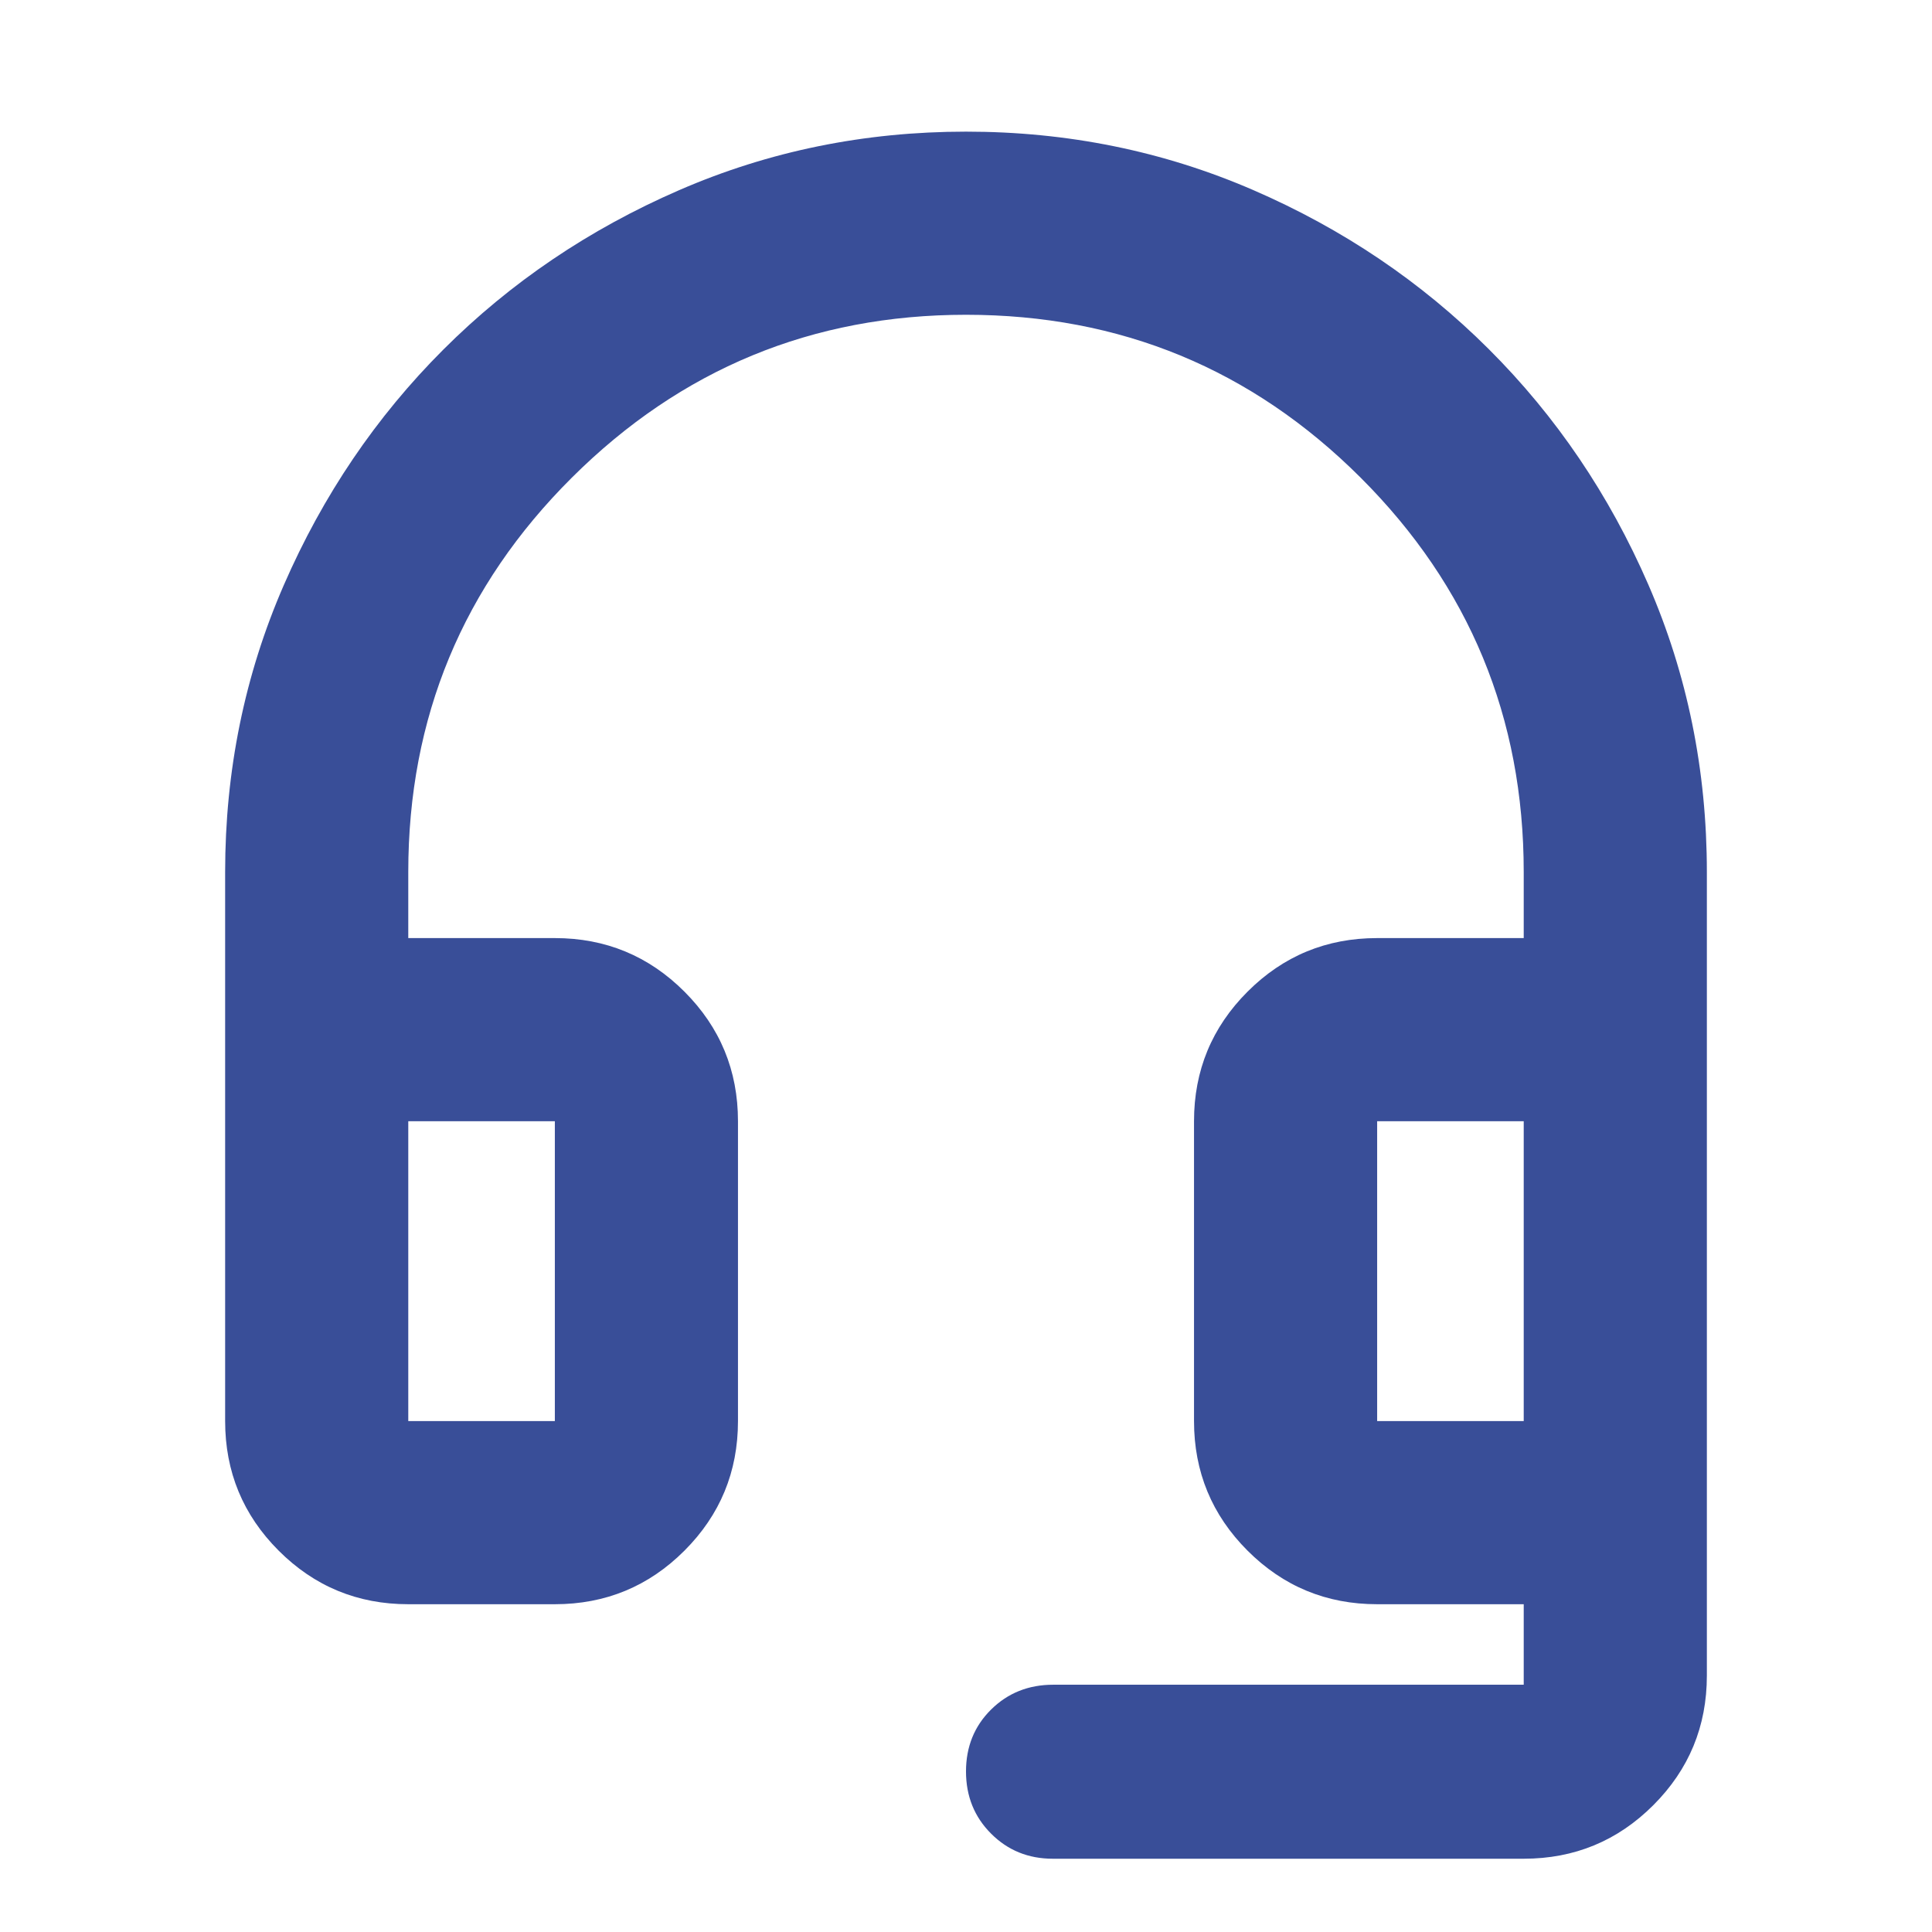 <svg xmlns="http://www.w3.org/2000/svg" height="24px" viewBox="0 -960 960 960" width="24px" fill="#394E98"><path d="M202.87-162.87q-37.78 0-64.39-26.61t-26.61-64.39V-526.7q0-75.62 29.14-142.55 29.15-66.94 79.25-117.01 50.11-50.08 117.09-79.2 66.98-29.13 142.65-29.13t142.61 28.98q66.93 28.98 117.13 79.06 50.19 50.07 79.29 117.01 29.1 66.93 29.1 142.84v399.29q0 37.78-26.61 64.39t-64.39 26.61H523.11q-18.2 0-30.65-12.47Q480-61.34 480-79.77t12.46-30.76q12.47-12.34 30.89-12.34h233.78v-40H684.3q-37.78 0-64.39-26.61t-26.61-64.39v-149q0-37.78 26.61-64.39t64.39-26.61h72.83v-32.83q0-115.04-81.04-195.96-81.05-80.93-196.09-80.93-114.57 0-195.85 80.93-81.28 80.92-81.28 195.96v32.83h72.83q37.78 0 64.39 26.61t26.61 64.39v149q0 37.78-26.61 64.39t-64.39 26.61h-72.83Zm0-91h72.83v-149h-72.83v149Zm481.43 0h72.83v-149H684.3v149Zm-481.43-149h72.83-72.83Zm481.43 0h72.83-72.83Z"/></svg>